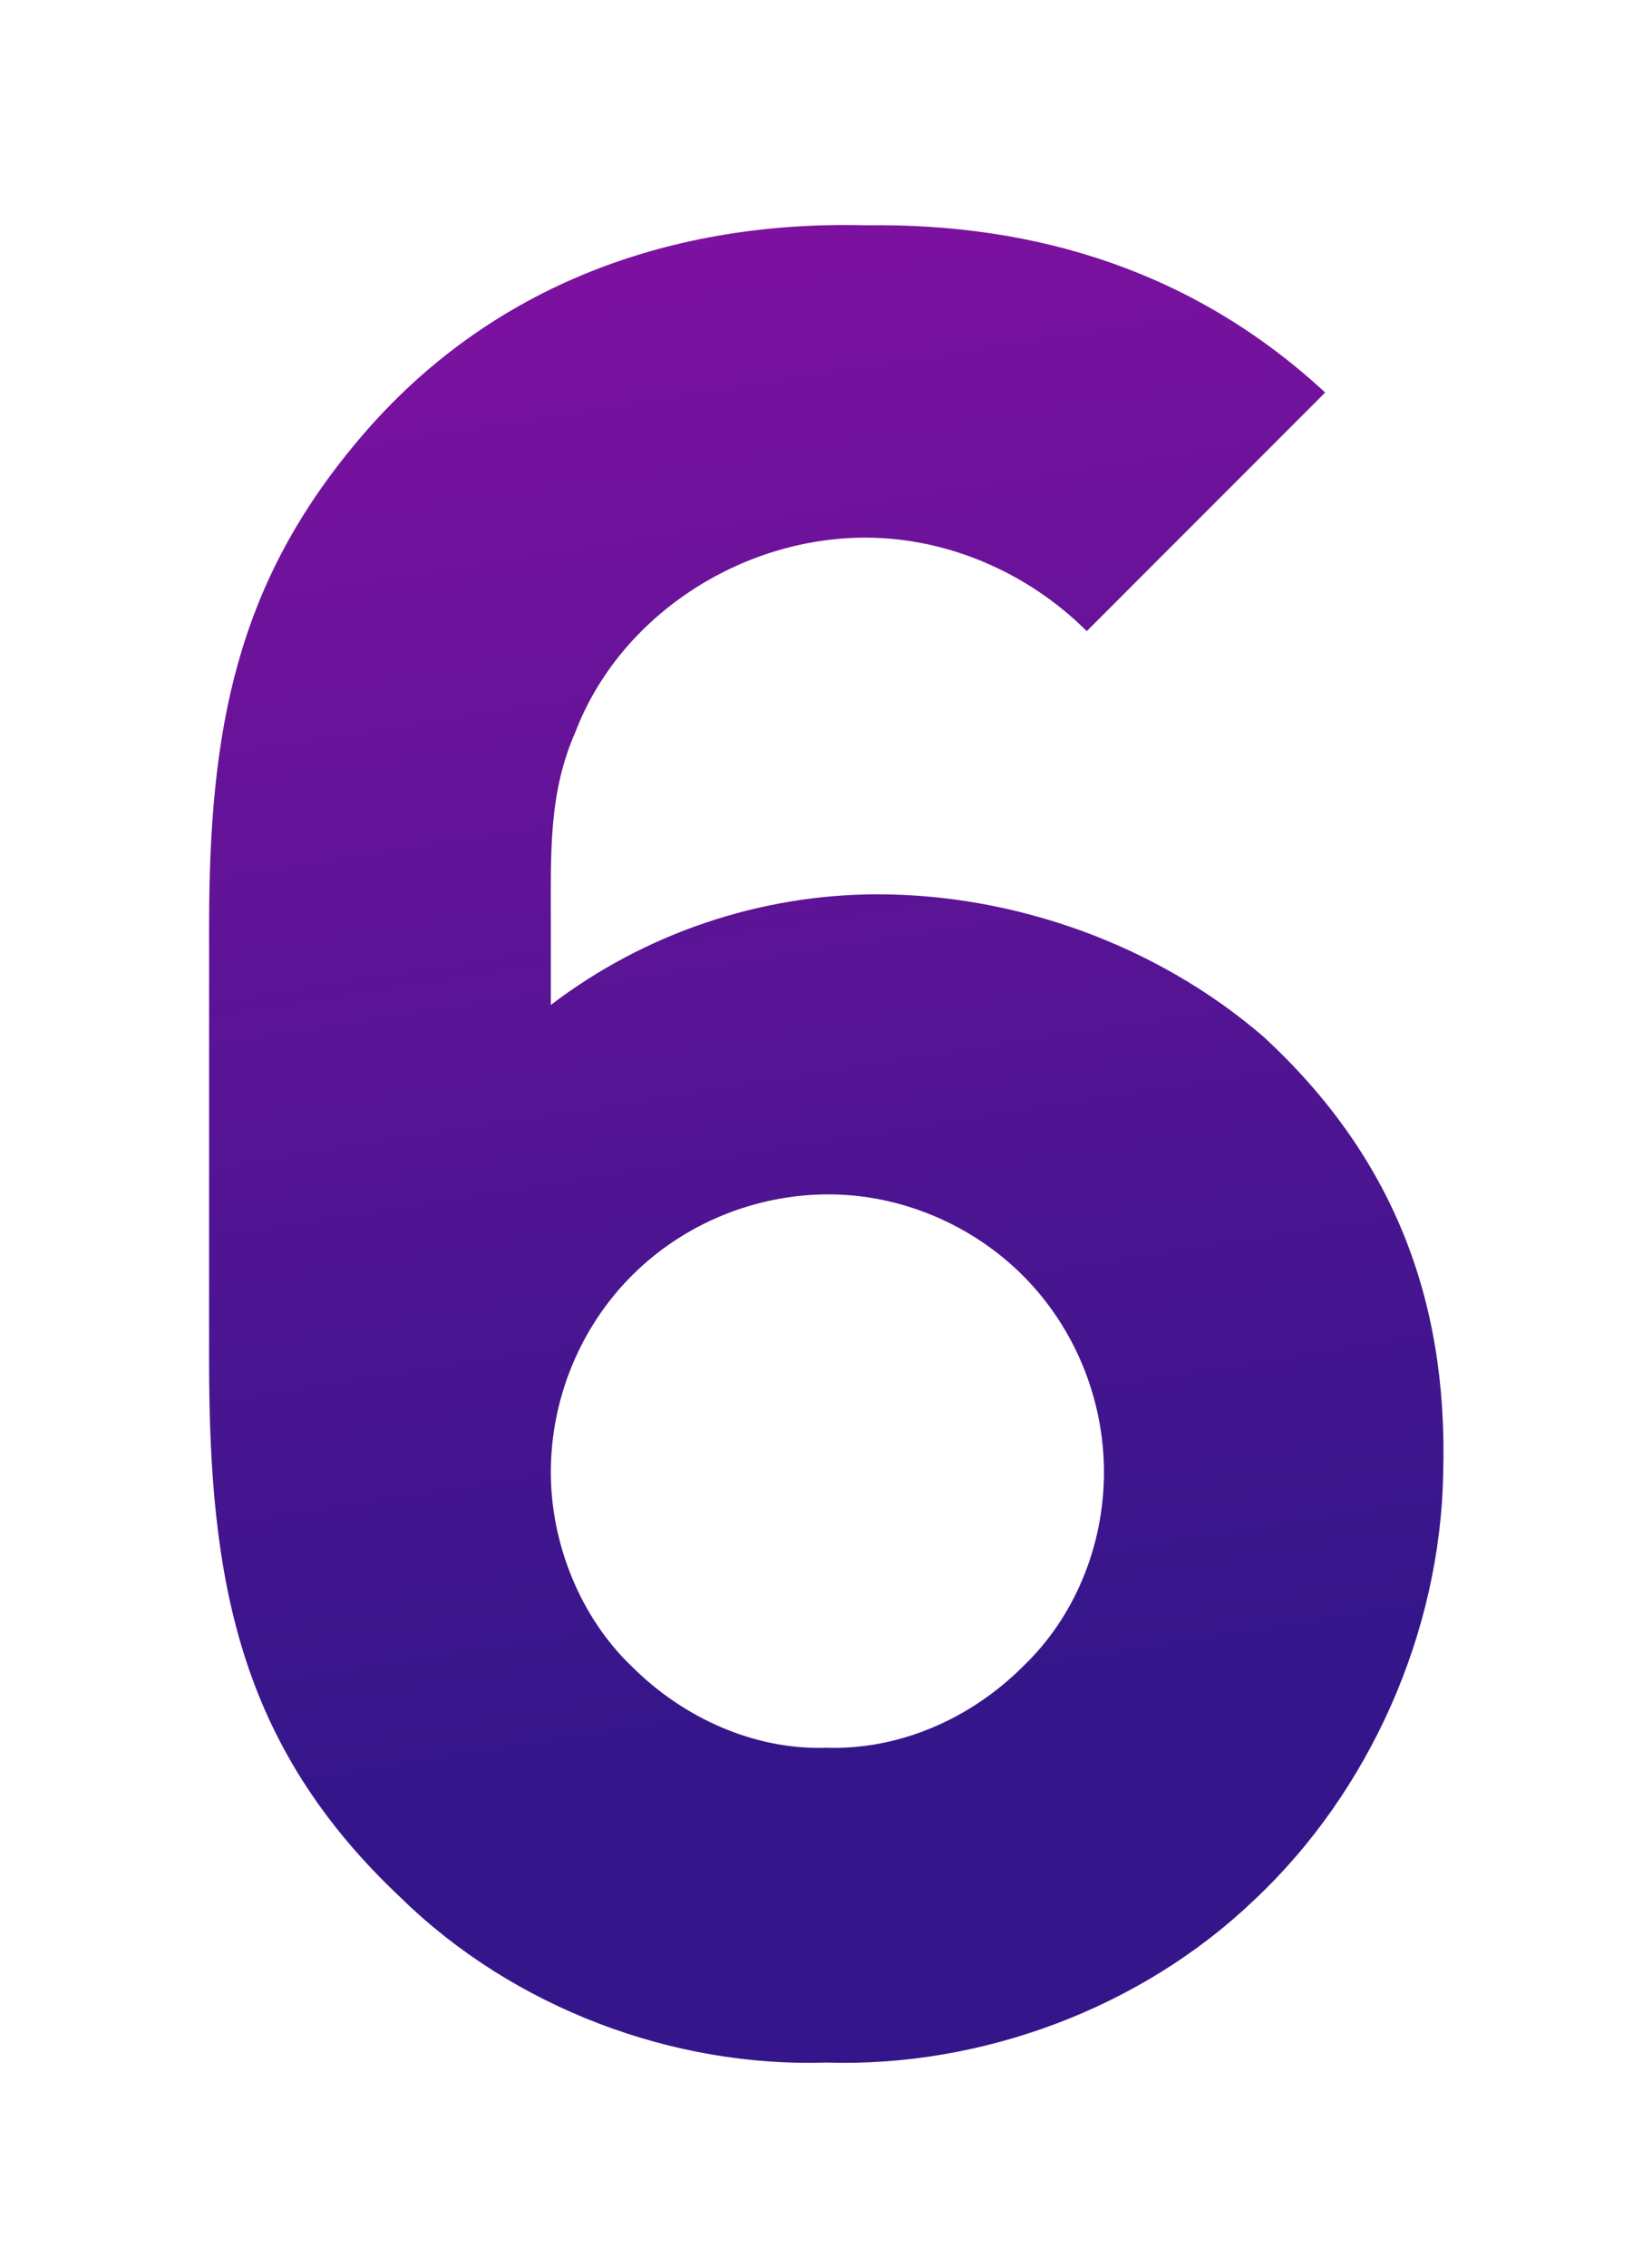 <svg width="35" height="48" viewBox="0 0 35 48" fill="none" xmlns="http://www.w3.org/2000/svg">
<g filter="url(#filter0_d)">
<path d="M28.076 4.312C25.316 1.76 21.982 0.719 18.337 0.771C14.326 0.667 10.42 1.969 7.607 5.302C5.003 8.375 4.43 11.448 4.43 15.615V24.833C4.43 29.469 5.055 32.958 8.493 36.188C10.889 38.531 14.274 39.781 17.503 39.677C20.785 39.781 24.17 38.531 26.566 36.24C29.014 33.948 30.524 30.562 30.576 27.177C30.68 23.479 29.482 20.458 26.774 17.958C24.482 15.979 21.462 14.938 18.597 14.938C16.097 14.938 13.649 15.771 11.67 17.281V15.615C11.67 14.052 11.618 12.802 12.191 11.5C13.128 9.052 15.68 7.385 18.337 7.385C20.055 7.385 21.774 8.115 23.024 9.365L28.076 4.312ZM21.67 31.292C20.576 32.385 19.066 33.062 17.503 33.01C15.993 33.062 14.482 32.385 13.389 31.292C12.295 30.25 11.67 28.688 11.67 27.177C11.67 25.615 12.295 24.104 13.389 23.01C14.482 21.917 15.993 21.292 17.555 21.292C19.066 21.292 20.576 21.917 21.67 23.01C22.764 24.104 23.389 25.615 23.389 27.177C23.389 28.74 22.764 30.25 21.67 31.292Z" fill="url(#paint0_linear)"/>
</g>
<defs>
<filter id="filter0_d" x="0.43" y="0.765" width="34.152" height="46.918" filterUnits="userSpaceOnUse" color-interpolation-filters="sRGB">
<feFlood flood-opacity="0" result="BackgroundImageFix"/>
<feColorMatrix in="SourceAlpha" type="matrix" values="0 0 0 0 0 0 0 0 0 0 0 0 0 0 0 0 0 0 127 0"/>
<feOffset dy="4"/>
<feGaussianBlur stdDeviation="2"/>
<feColorMatrix type="matrix" values="0 0 0 0 0 0 0 0 0 0 0 0 0 0 0 0 0 0 0.25 0"/>
<feBlend mode="normal" in2="BackgroundImageFix" result="effect1_dropShadow"/>
<feBlend mode="normal" in="SourceGraphic" in2="effect1_dropShadow" result="shape"/>
</filter>
<linearGradient id="paint0_linear" x1="-15.344" y1="-49.784" x2="-2.018" y2="35.24" gradientUnits="userSpaceOnUse">
<stop stop-color="#FB09C6"/>
<stop offset="1" stop-color="#35168A"/>
</linearGradient>
</defs>
</svg>
